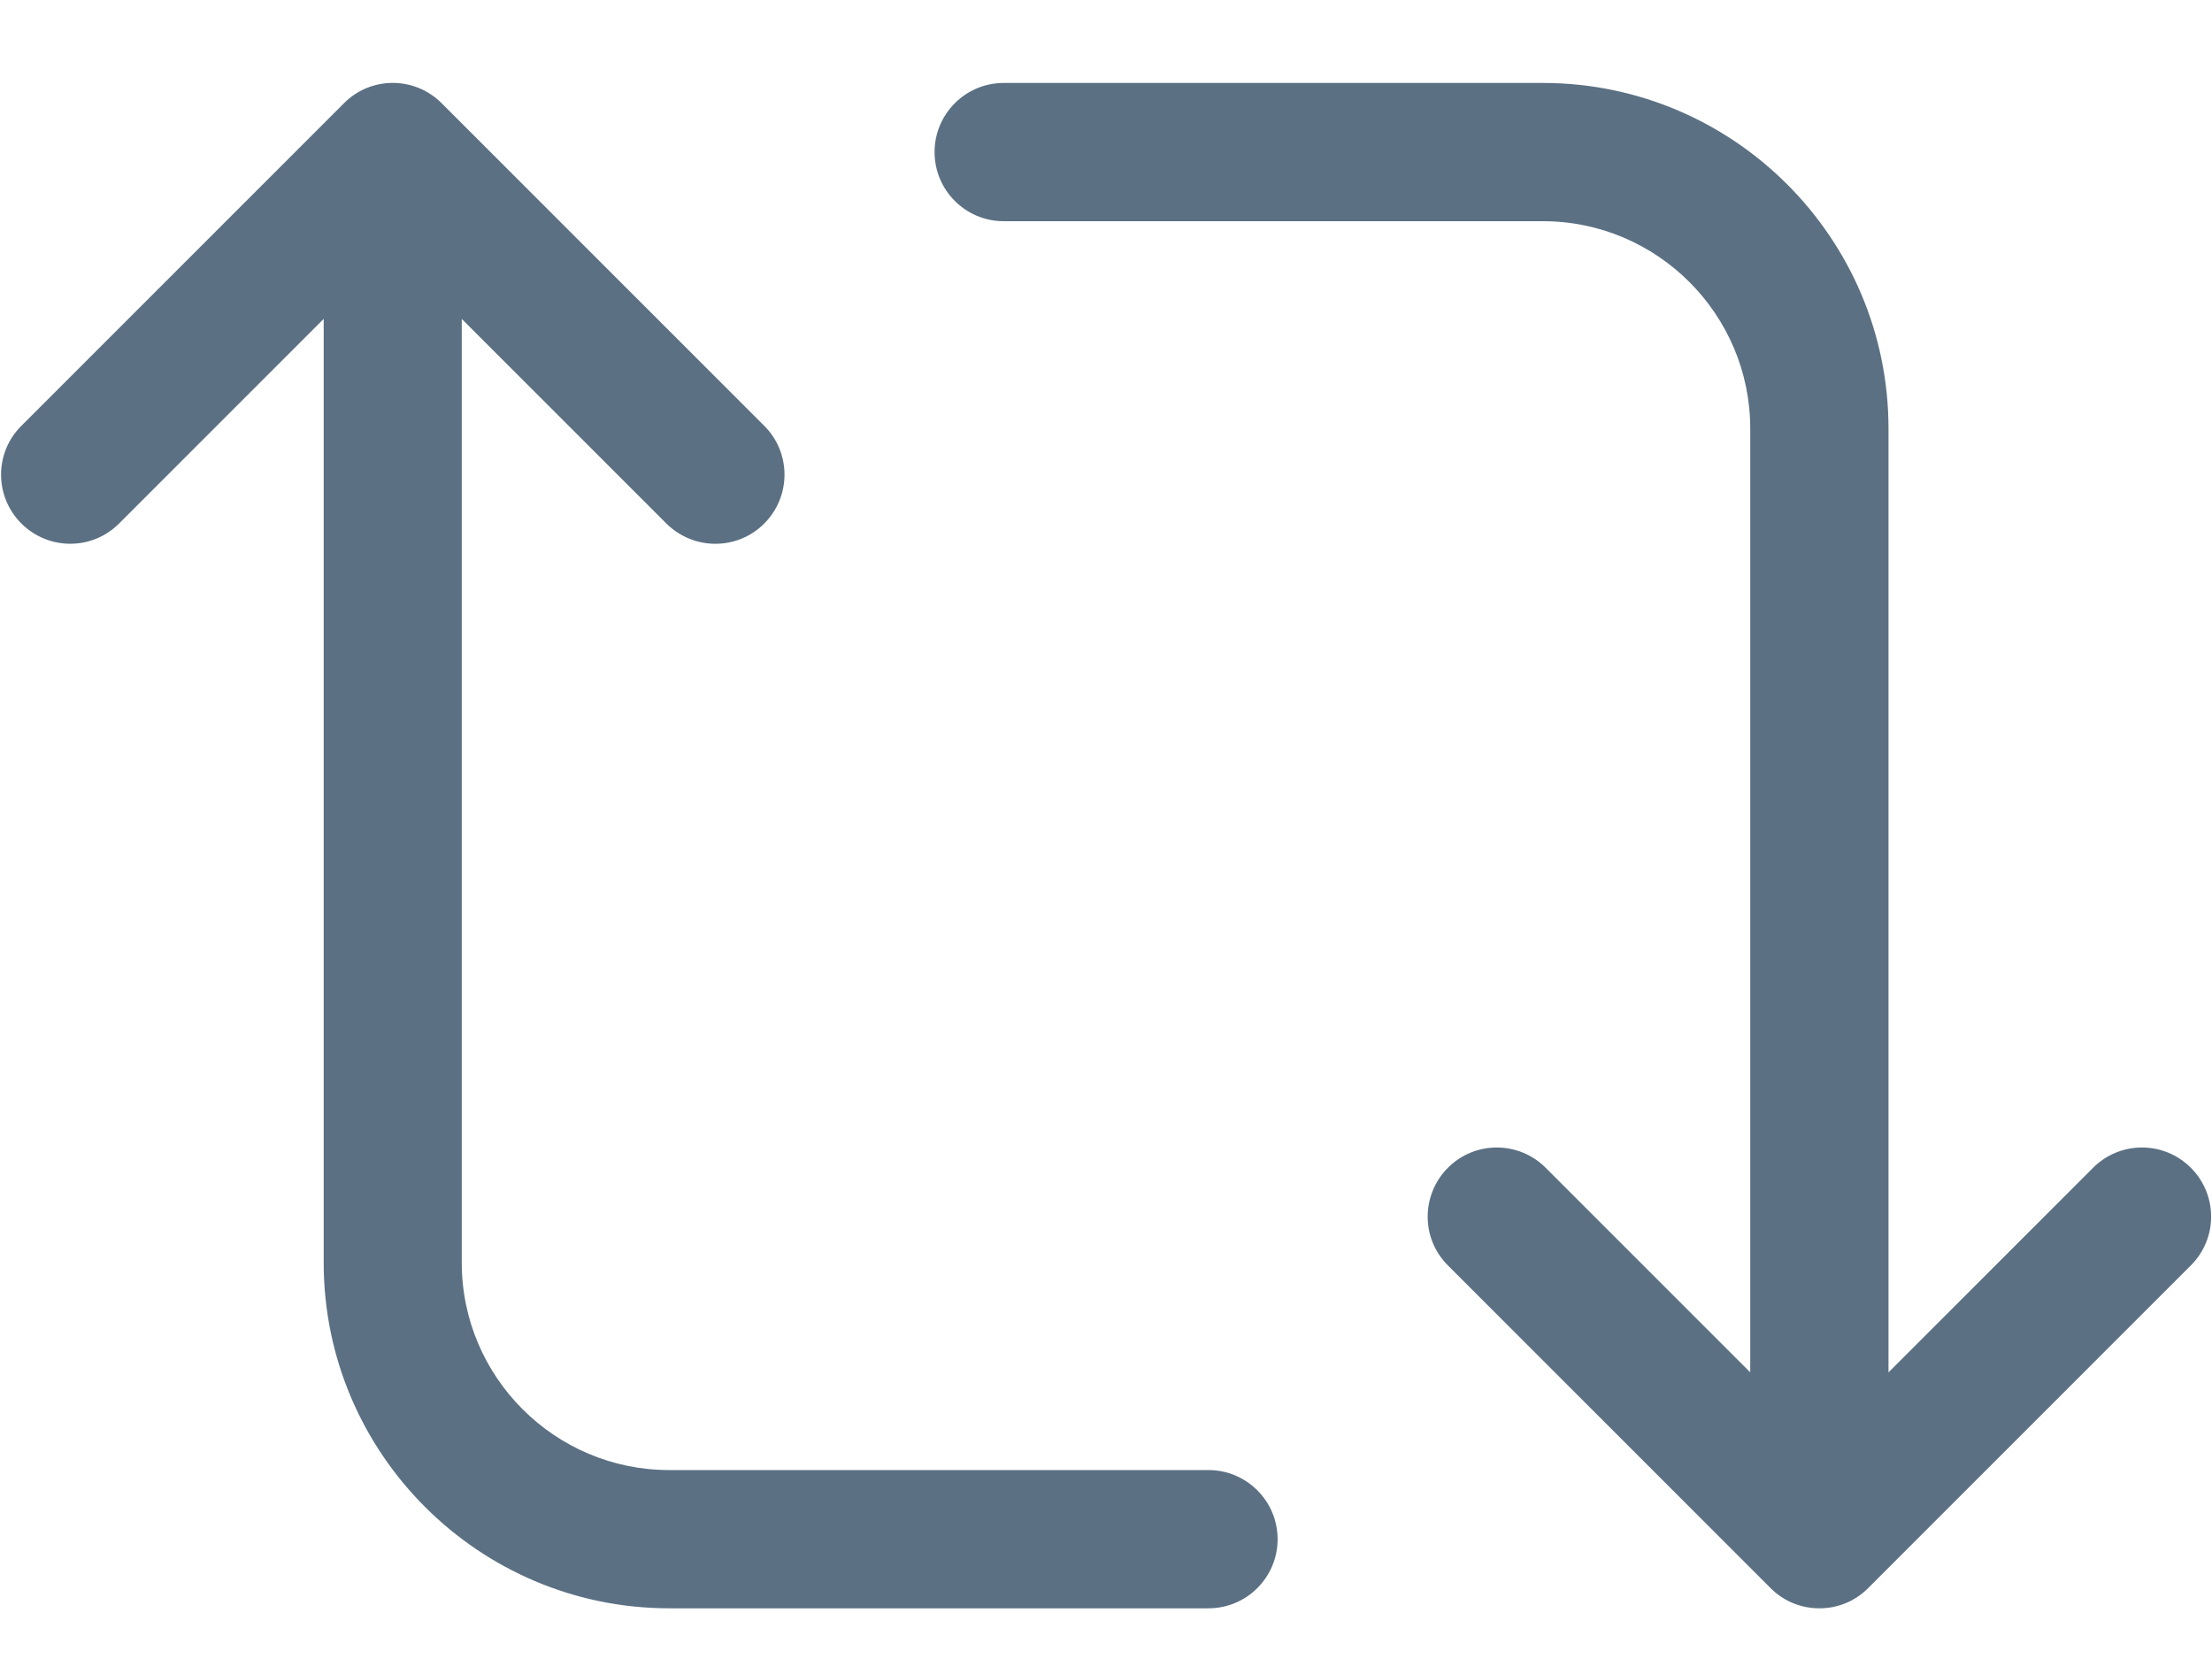 <svg width="24" height="18" viewBox="0 0 24 18" fill="none" xmlns="http://www.w3.org/2000/svg">
<path d="M23.77 12.67C23.478 12.377 23.003 12.377 22.71 12.67L20.49 14.89V4.65C20.49 2.582 18.807 0.9 16.74 0.9H10.89C10.476 0.9 10.14 1.236 10.14 1.65C10.14 2.064 10.476 2.4 10.89 2.4H16.74C17.98 2.4 18.99 3.41 18.99 4.65V14.89L16.77 12.67C16.477 12.377 16.002 12.377 15.71 12.67C15.418 12.963 15.416 13.438 15.71 13.73L19.21 17.23C19.355 17.377 19.547 17.45 19.74 17.45C19.933 17.45 20.123 17.378 20.27 17.23L23.77 13.73C24.064 13.438 24.064 12.963 23.77 12.67ZM13.11 15.95H7.26C6.02 15.95 5.01 14.94 5.01 13.7V3.46L7.23 5.68C7.378 5.827 7.57 5.9 7.762 5.9C7.954 5.9 8.146 5.827 8.292 5.68C8.585 5.387 8.585 4.912 8.292 4.62L4.792 1.12C4.499 0.826 4.024 0.826 3.732 1.12L0.232 4.62C-0.062 4.912 -0.062 5.387 0.232 5.68C0.526 5.973 0.999 5.973 1.292 5.68L3.512 3.46V13.7C3.512 15.768 5.195 17.45 7.262 17.45H13.112C13.526 17.45 13.862 17.114 13.862 16.7C13.862 16.286 13.525 15.95 13.112 15.95H13.11Z" fill="#5B7083"/>
</svg>
